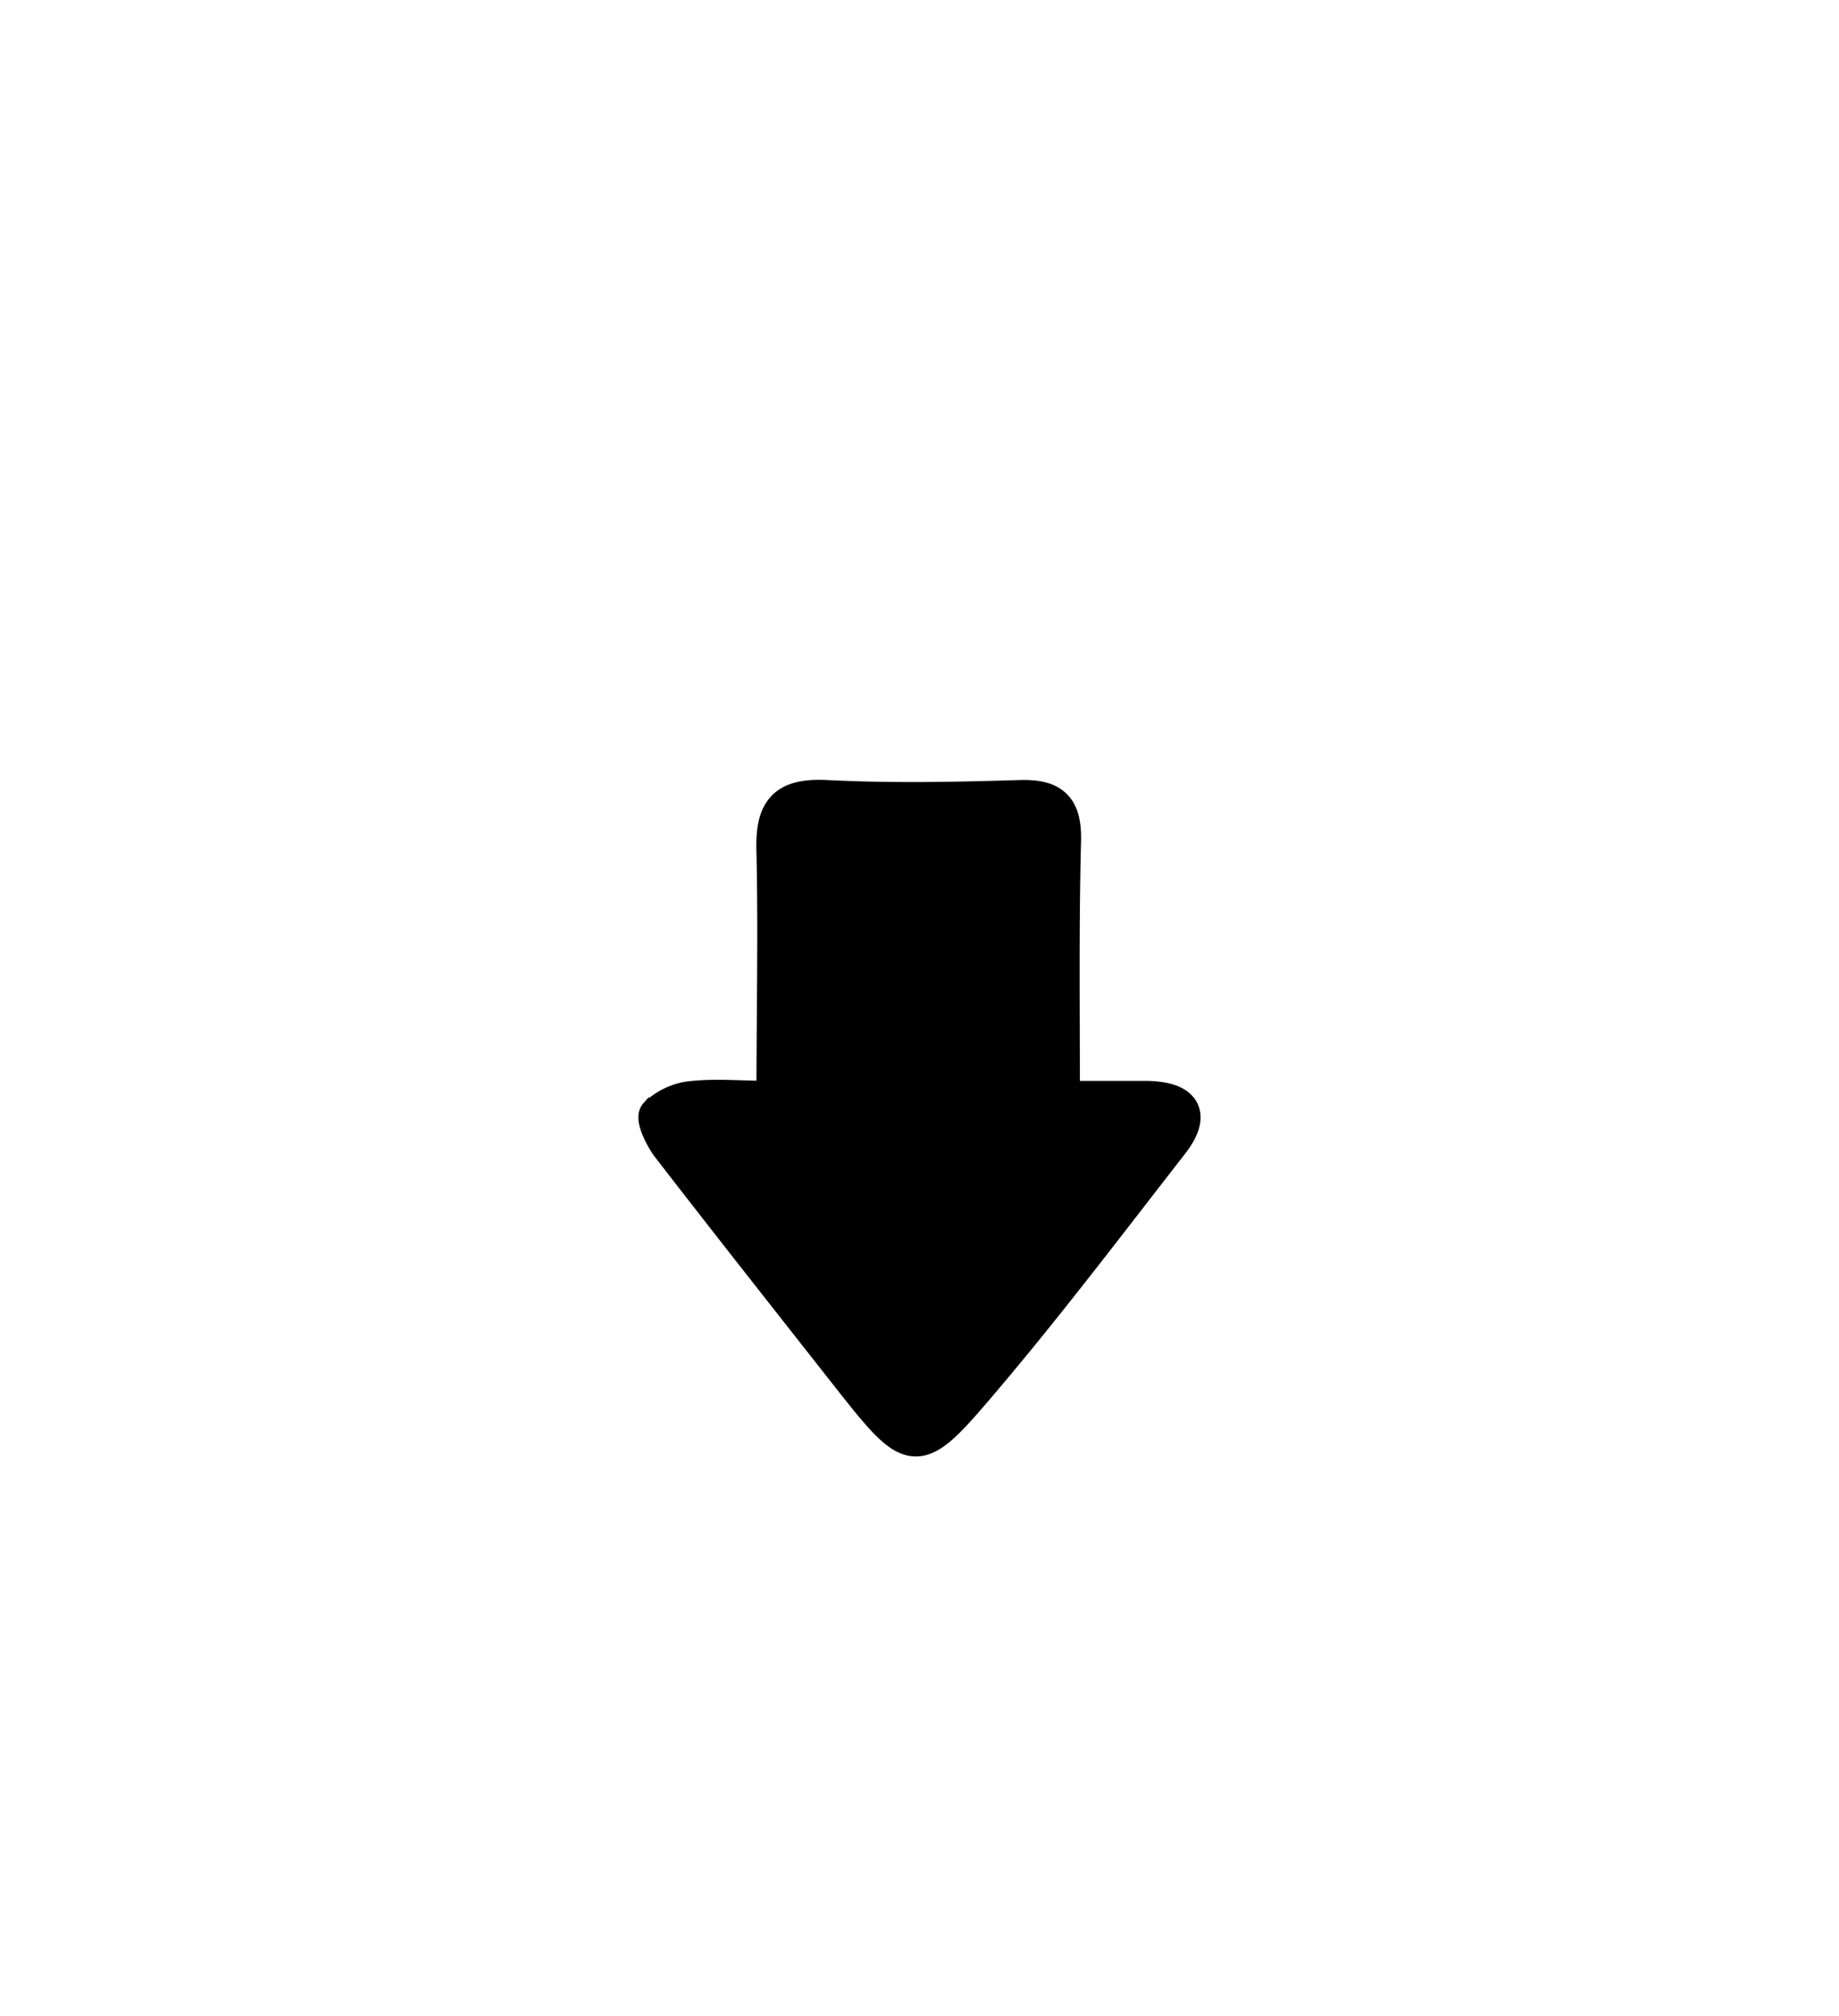 <svg id="Layer_1" data-name="Layer 1" xmlns="http://www.w3.org/2000/svg" viewBox="0 0 110.3 120.94"><defs><style>.cls-1{stroke:#000;stroke-miterlimit:10;stroke-width:2px;}</style></defs><title>icon</title><path class="cls-1" d="M63.77,65.84c1.92,0,3.5,0,5.08,0,2.1.06,2.85.94,1.43,2.77-3.74,4.8-7.41,9.66-11.35,14.3s-4.15,4.63-7.93-.16c-3.64-4.63-7.29-9.25-10.89-13.91-.44-.56-1-1.74-.77-2a3.69,3.69,0,0,1,2.22-1c1.47-.15,3,0,4.81,0,0-5.05.11-9.91,0-14.76-.08-2.43.59-3.42,3.18-3.29,3.89.2,7.79.12,11.68,0,2-.05,2.65.69,2.61,2.63C63.71,55.42,63.77,60.41,63.77,65.84Z"/></svg>